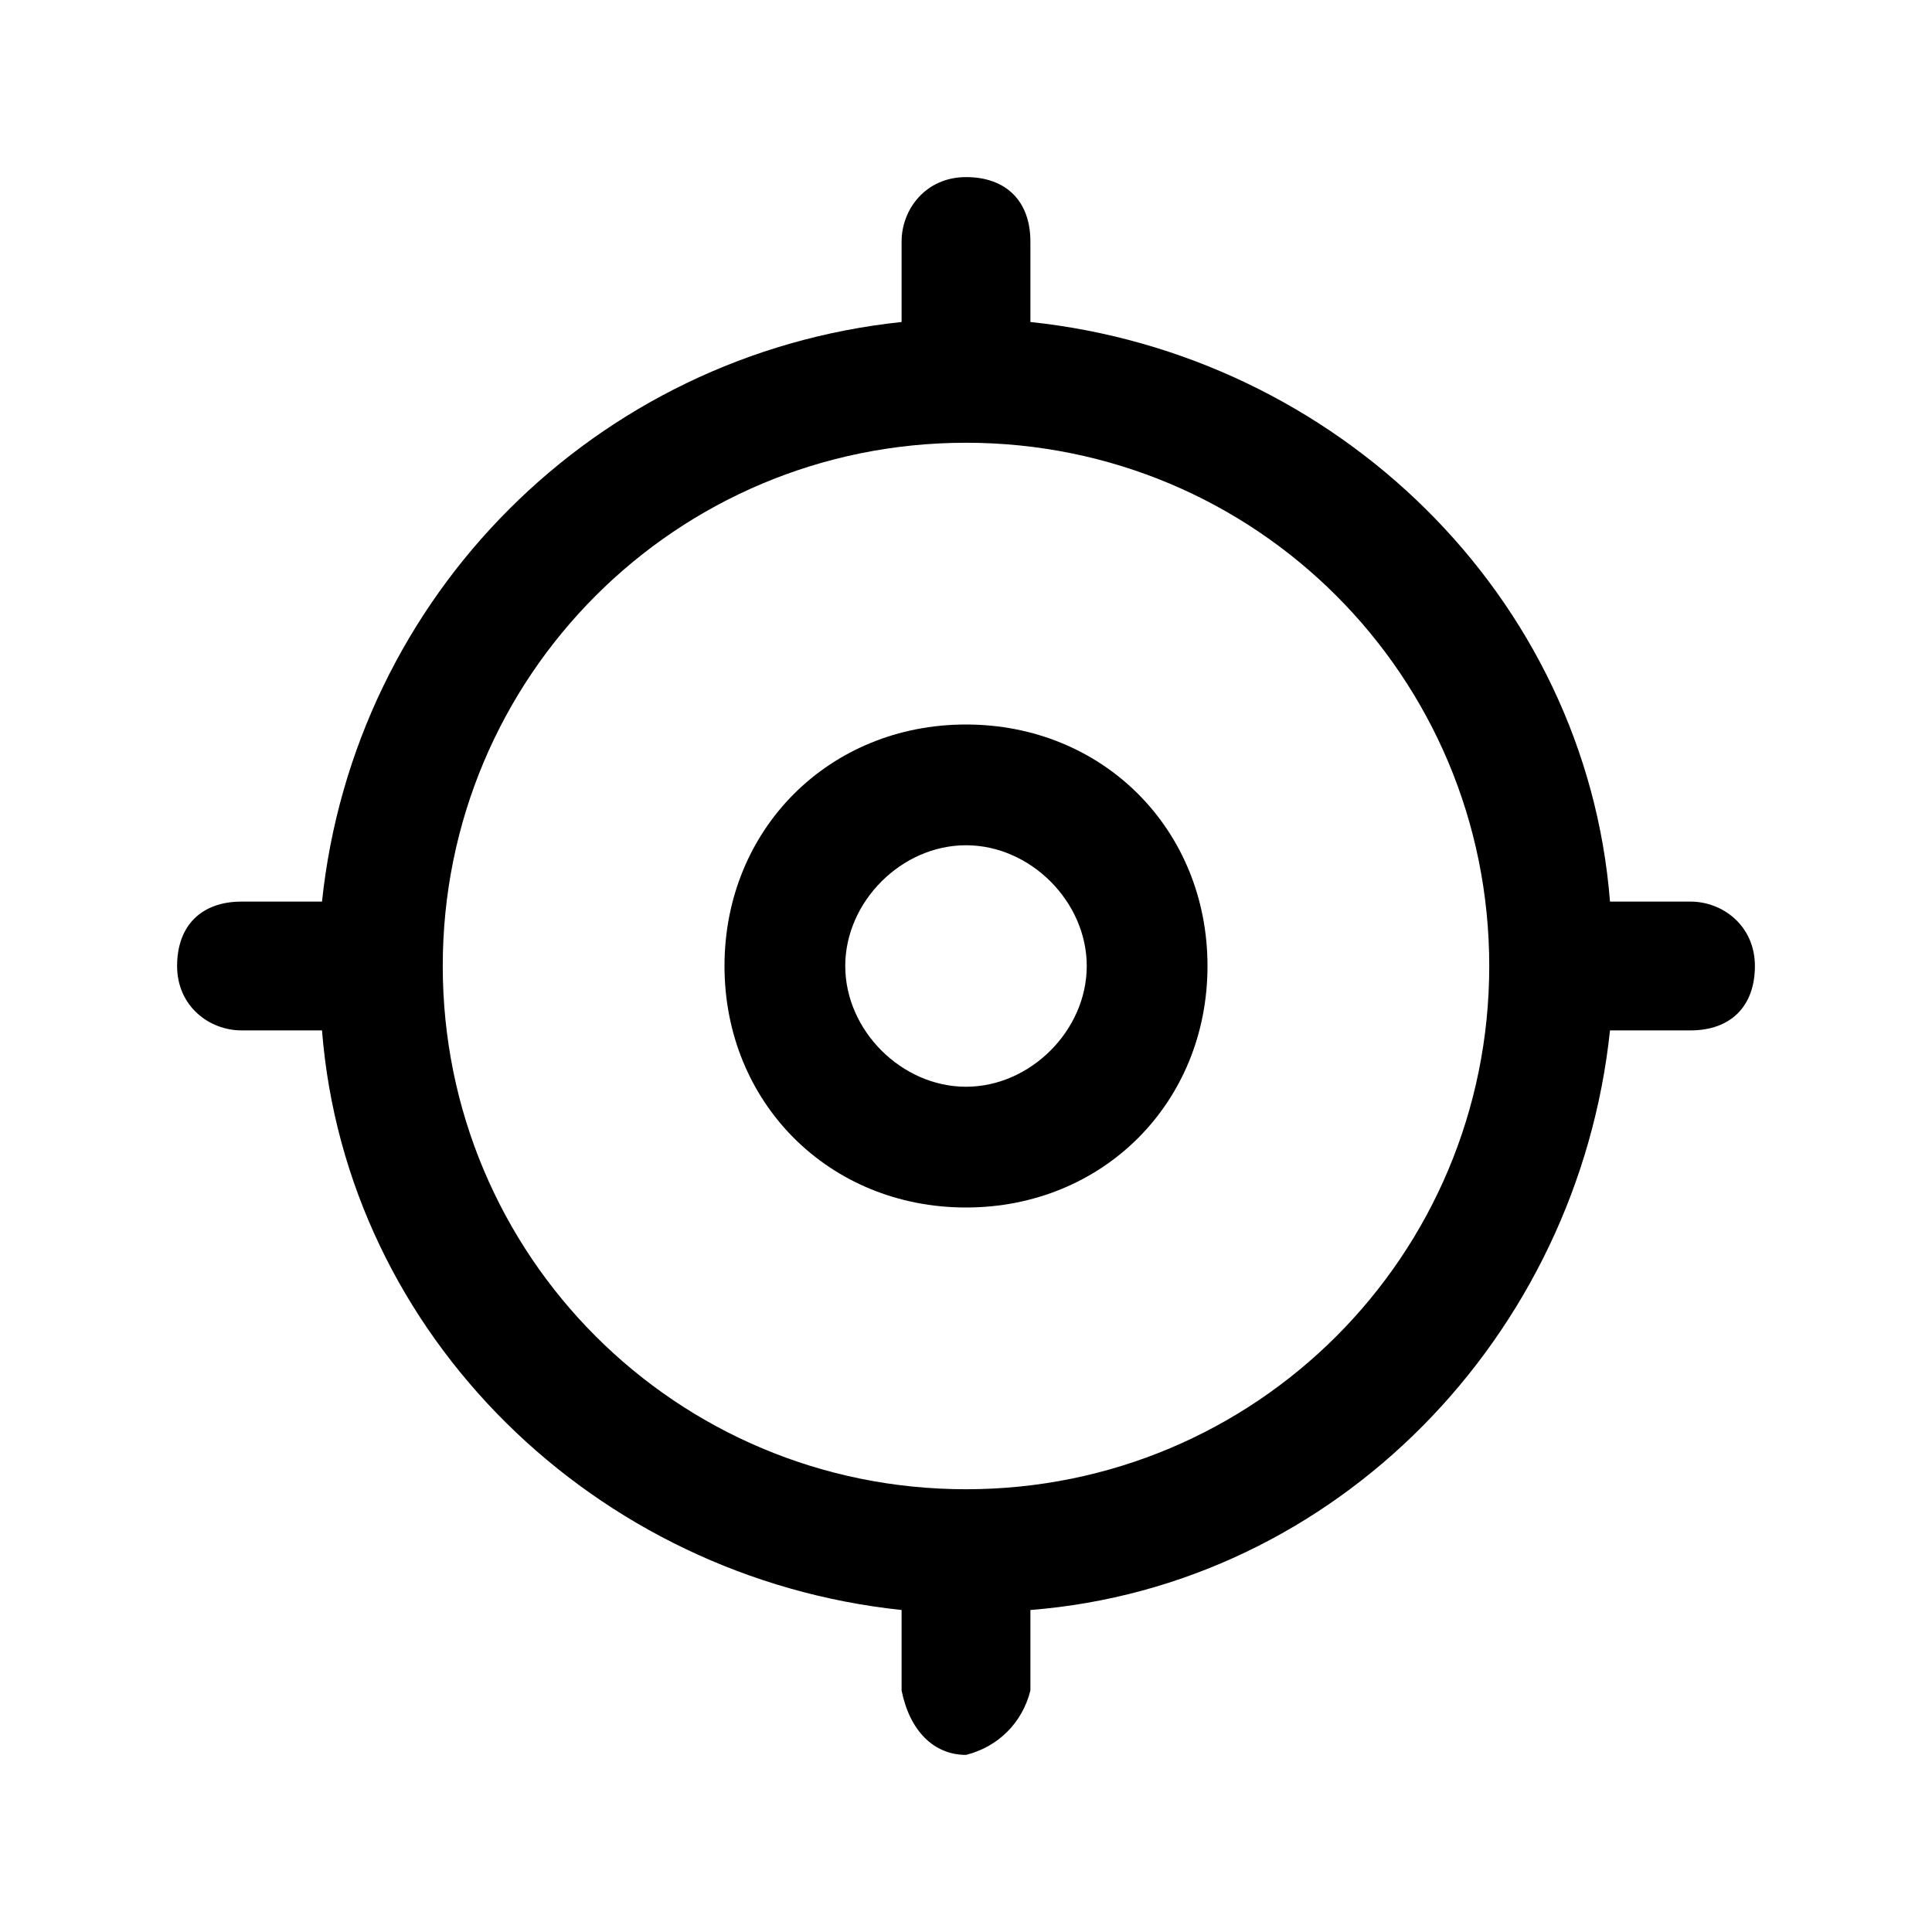 <?xml version="1.0" encoding="utf-8"?>
<!-- Generator: Adobe Illustrator 25.2.1, SVG Export Plug-In . SVG Version: 6.00 Build 0)  -->
<svg version="1.1" id="Follow" fill="currentColor" xmlns="http://www.w3.org/2000/svg" xmlns:xlink="http://www.w3.org/1999/xlink" x="0px" y="0px"
	 viewBox="0 0 24 24" style="enable-background:new 0 0 24 24;" xml:space="preserve">
<g id="Group" transform="translate(0 0)">
	<path id="Combined_Shape" d="M12,21.8c-0.4,0-0.7-0.3-0.8-0.8v-1c-3.8-0.4-6.9-3.4-7.2-7.2H3c-0.4,0-0.8-0.3-0.8-0.8
		s0.3-0.8,0.8-0.8h1C4.4,7.4,7.4,4.4,11.2,4V3c0-0.4,0.3-0.8,0.8-0.8s0.8,0.3,0.8,0.8v1c3.8,0.4,6.9,3.4,7.2,7.2h1
		c0.4,0,0.8,0.3,0.8,0.8s-0.3,0.8-0.8,0.8h-1c-0.4,3.8-3.4,6.9-7.2,7.2v1C12.7,21.4,12.4,21.7,12,21.8z M12,5.5
		c-3.6,0-6.5,2.9-6.5,6.5s2.9,6.5,6.5,6.5s6.5-2.9,6.5-6.5C18.5,8.4,15.6,5.5,12,5.5z"/>
	<path id="Combined_Shape-2" d="M12,15c-1.7,0-3-1.3-3-3s1.3-3,3-3s3,1.3,3,3S13.7,15,12,15z M12,10.5c-0.8,0-1.5,0.7-1.5,1.5
		s0.7,1.5,1.5,1.5s1.5-0.7,1.5-1.5S12.8,10.5,12,10.5z"/>
</g>
</svg>
